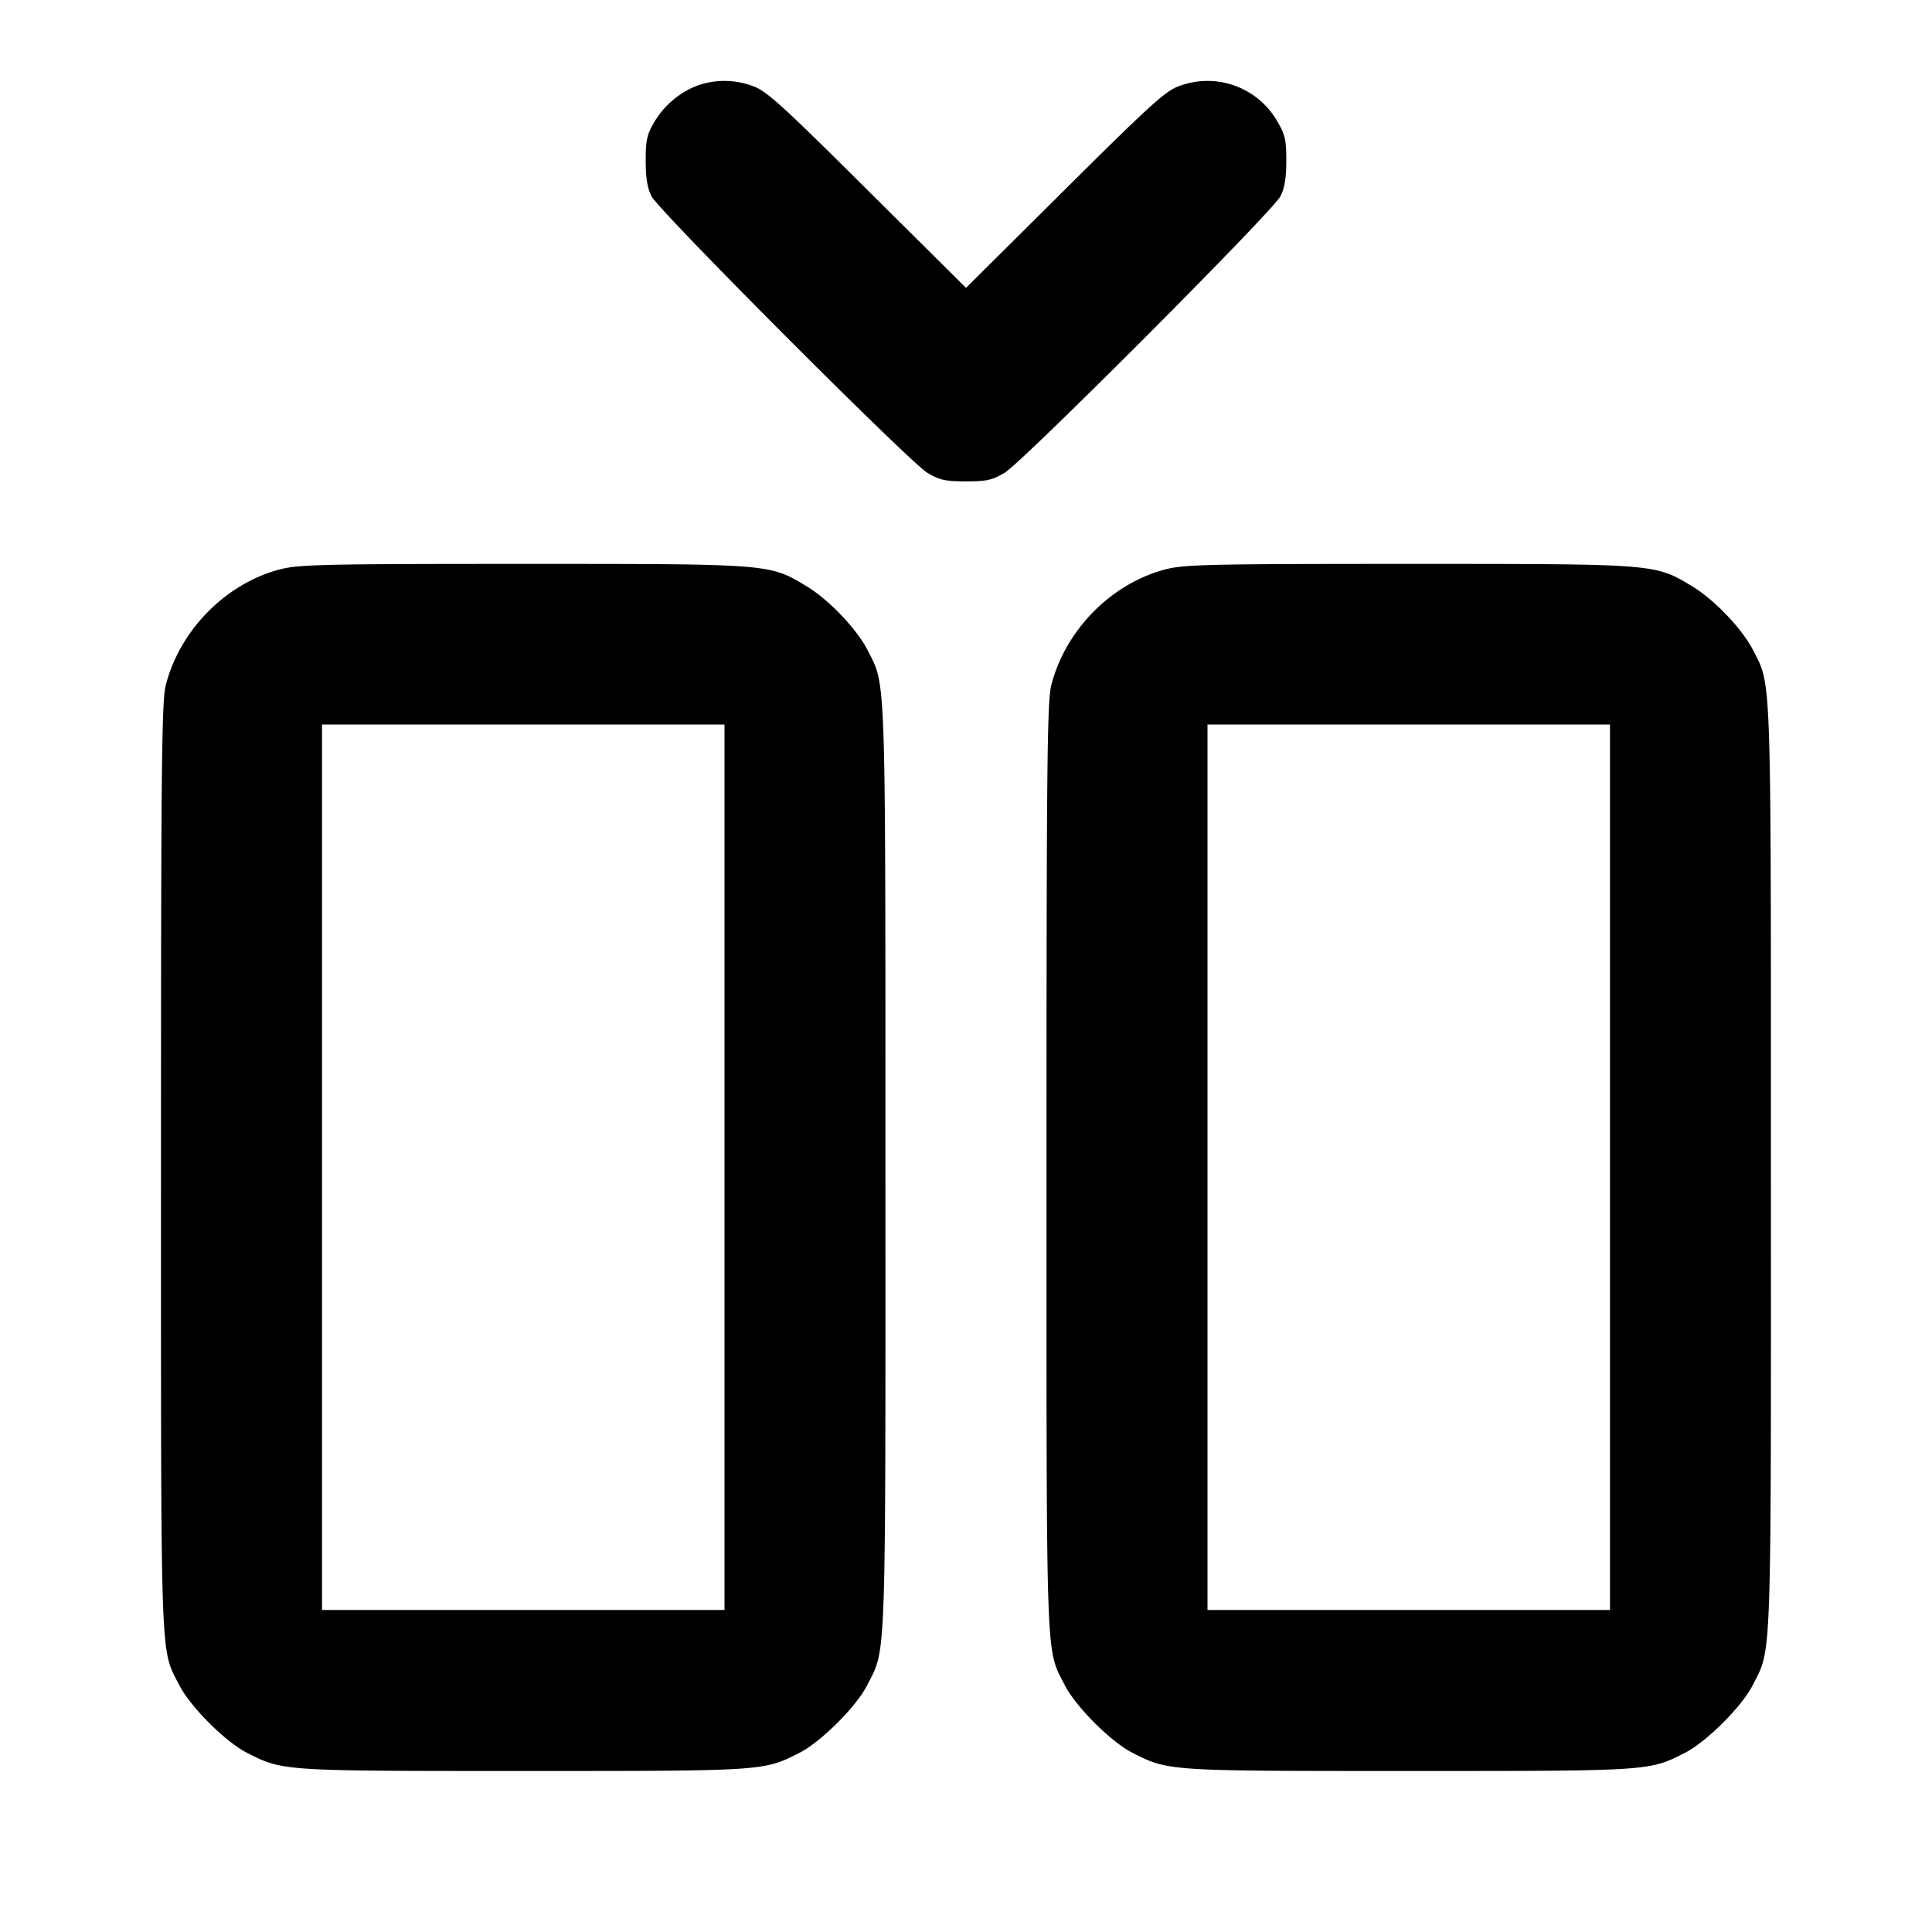 <svg xmlns="http://www.w3.org/2000/svg" width="24" height="24" fill="none" stroke="currentColor" stroke-linecap="round" stroke-linejoin="round" stroke-width="2"><path fill="#000" fill-rule="evenodd" stroke="none" d="M8.67 1.061c-.222.081-.42.248-.542.455-.092.156-.108.229-.107.484 0 .212.022.341.074.44.101.192 3.201 3.299 3.425 3.433.152.091.226.107.48.107s.328-.016.48-.107c.224-.134 3.324-3.241 3.425-3.433.052-.099.074-.228.074-.44.001-.255-.015-.328-.107-.484a1 1 0 0 0-1.215-.45c-.173.058-.345.213-1.427 1.288L12 3.576l-1.23-1.222c-1.082-1.075-1.254-1.23-1.427-1.288a1 1 0 0 0-.673-.005M3.477 7.073c-.671.176-1.239.75-1.417 1.435C2.008 8.706 2 9.521 2 14.5c0 6.281-.011 5.964.225 6.43.136.269.576.709.845.845.446.226.429.225 3.43.225s2.984.001 3.43-.225c.266-.135.708-.575.841-.838.24-.473.229-.156.228-6.423 0-6.222.008-5.987-.218-6.431-.135-.267-.484-.634-.764-.802-.462-.278-.437-.276-3.517-.276-2.48 0-2.787.007-3.023.068m11 0c-.671.176-1.239.75-1.417 1.435-.052.198-.06 1.013-.06 5.992 0 6.281-.011 5.964.225 6.43.136.269.576.709.845.845.446.226.429.225 3.43.225s2.984.001 3.43-.225c.266-.135.708-.575.841-.838.24-.473.229-.156.228-6.423 0-6.222.008-5.987-.218-6.431-.135-.267-.484-.634-.764-.802-.462-.278-.437-.276-3.517-.276-2.48 0-2.787.007-3.023.068M9 14.5V20H4V9h5zm11 0V20h-5V9h5z"/></svg>